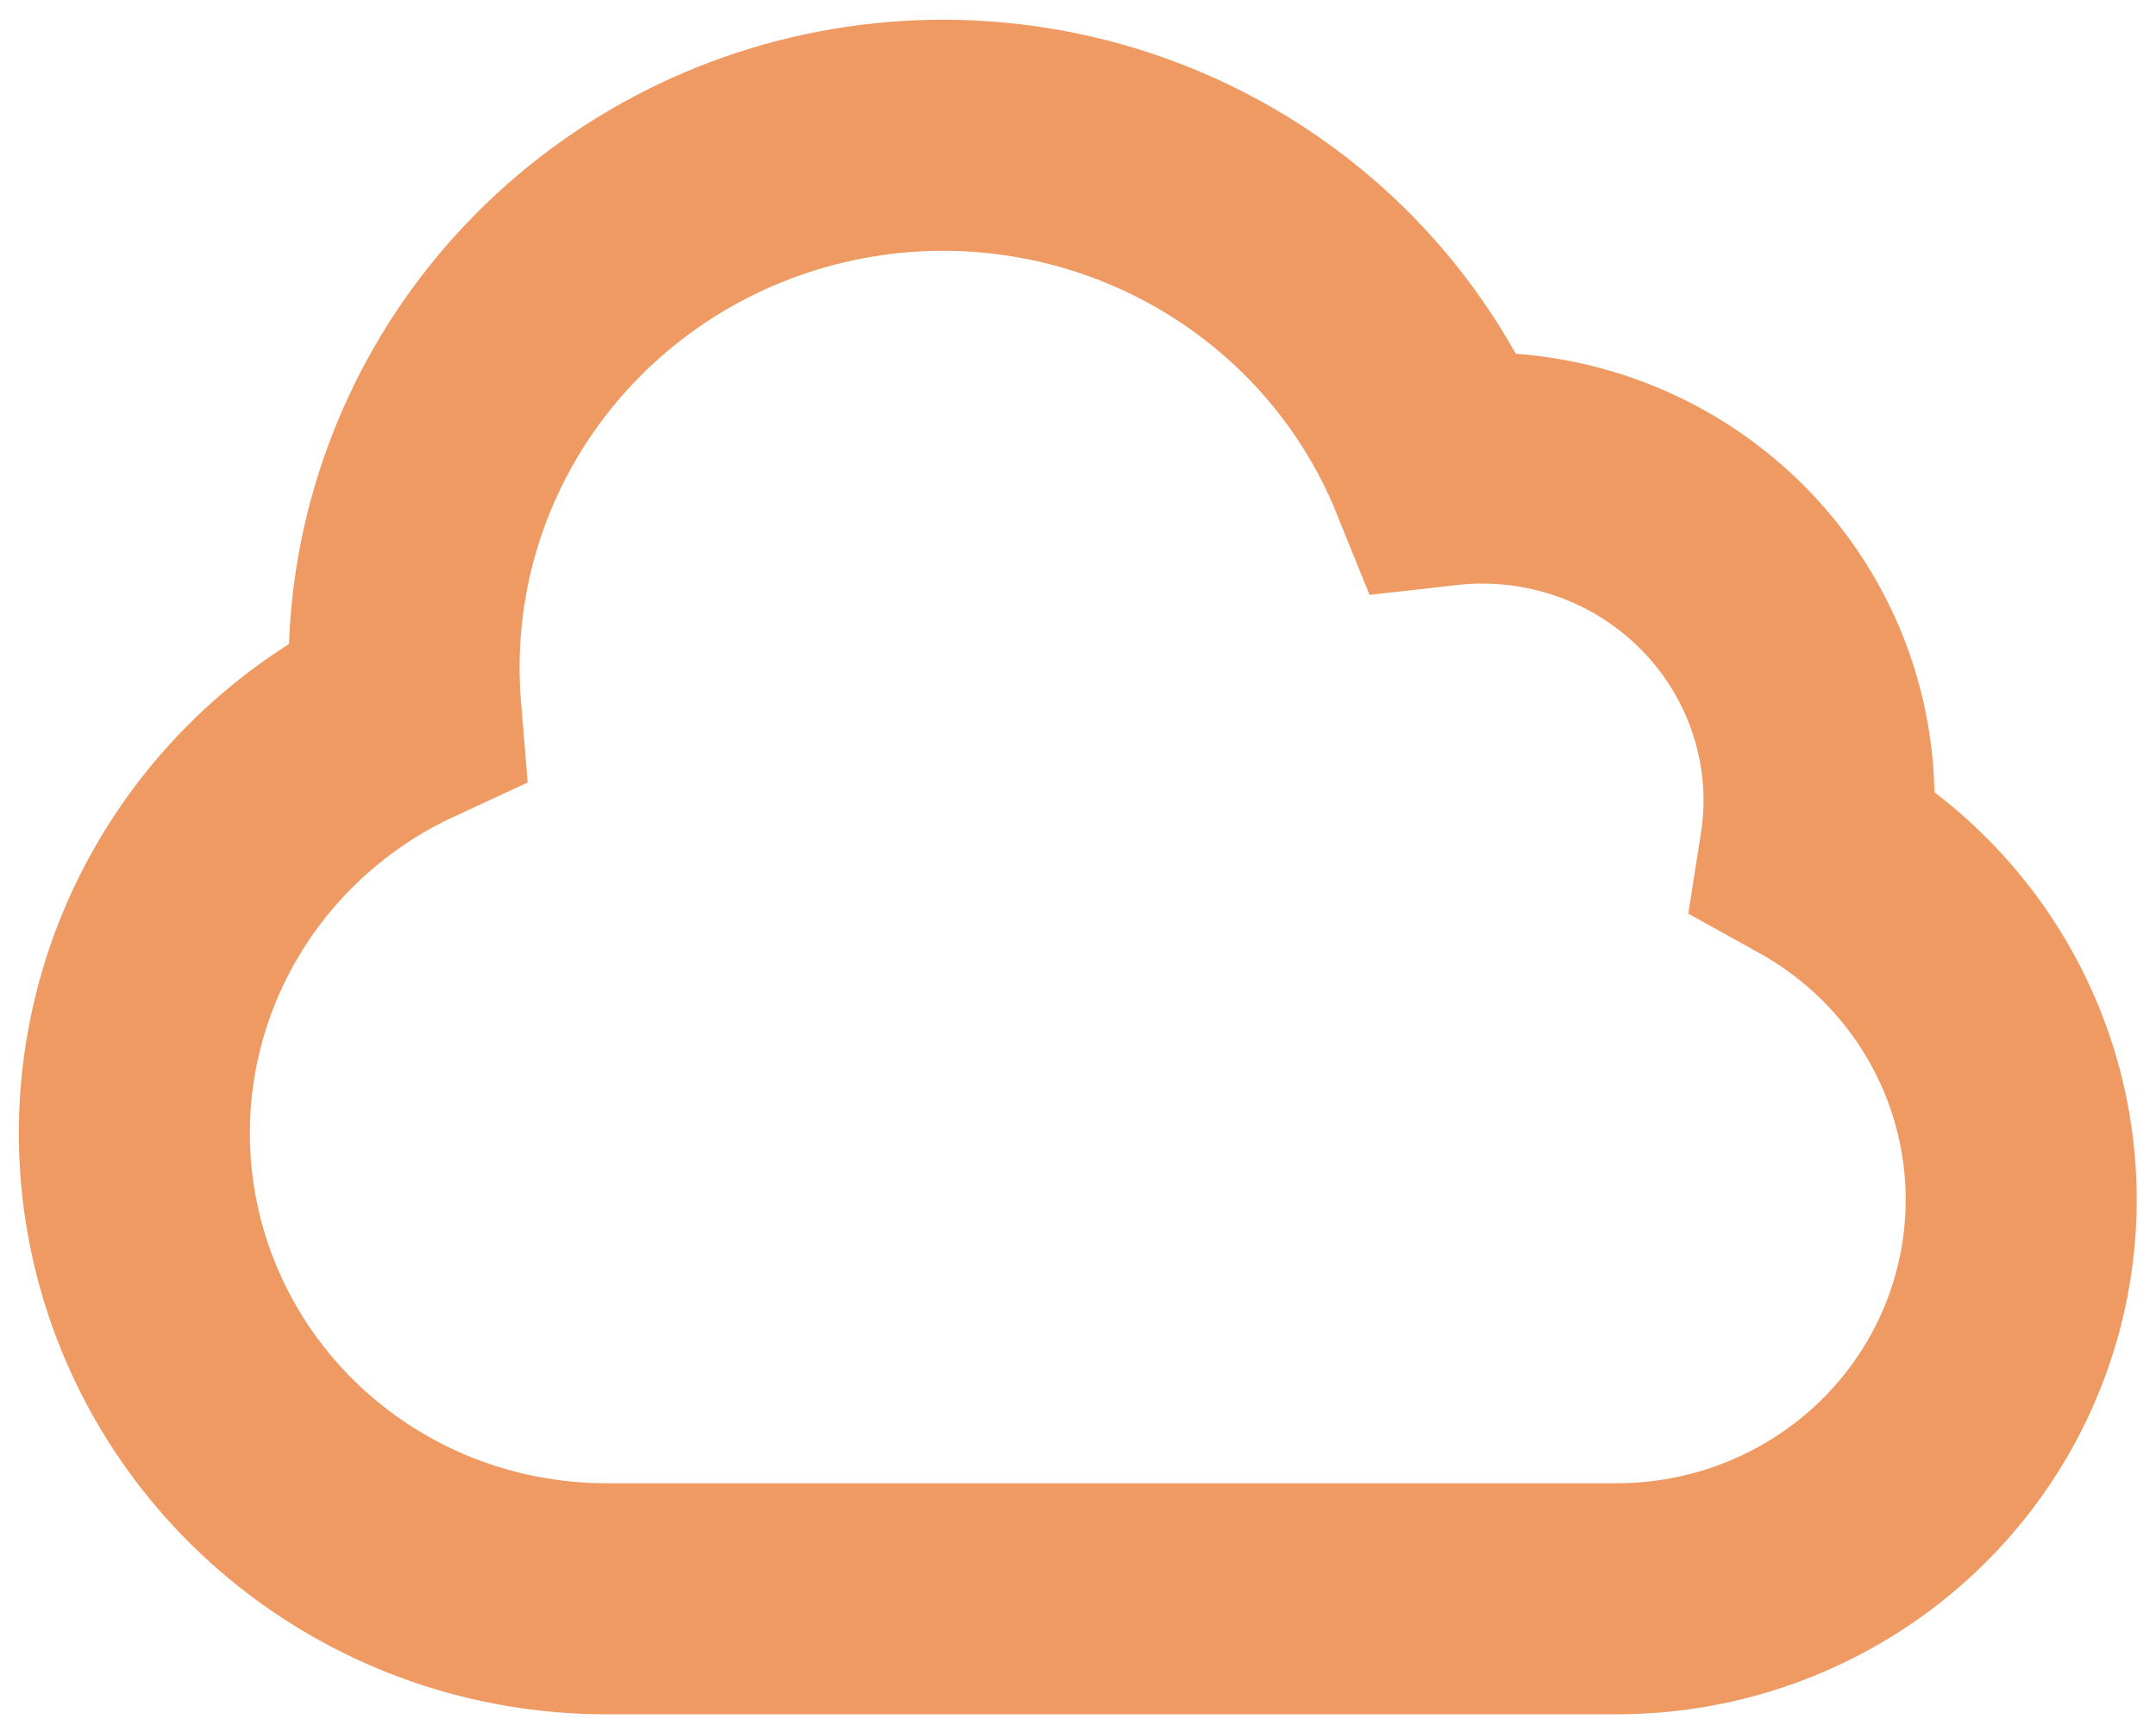 <svg width="69" height="55" viewBox="0 0 69 55" fill="none" xmlns="http://www.w3.org/2000/svg">
<path fill-rule="evenodd" clip-rule="evenodd" d="M12.931 21.363C12.93 17.404 14.325 13.568 16.879 10.515C19.433 7.462 22.985 5.382 26.924 4.635C30.863 3.887 34.943 4.517 38.461 6.418C41.98 8.318 44.718 11.369 46.205 15.046C47.854 14.859 49.525 15.051 51.087 15.606C52.649 16.161 54.06 17.065 55.21 18.247C56.36 19.428 57.218 20.857 57.717 22.419C58.216 23.982 58.343 25.638 58.087 27.257C60.581 28.64 62.541 30.801 63.659 33.401C64.776 36.001 64.989 38.893 64.264 41.625C63.54 44.357 61.918 46.774 59.652 48.499C57.387 50.225 54.606 51.16 51.745 51.159H19.4C15.967 51.161 12.635 50.007 9.955 47.887C7.276 45.768 5.408 42.81 4.661 39.502C3.914 36.194 4.332 32.734 5.846 29.692C7.36 26.65 9.88 24.209 12.989 22.77C12.95 22.302 12.931 21.833 12.931 21.363Z" stroke="#EF9A63" stroke-width="7.394" stroke-linecap="round"/>
</svg>
